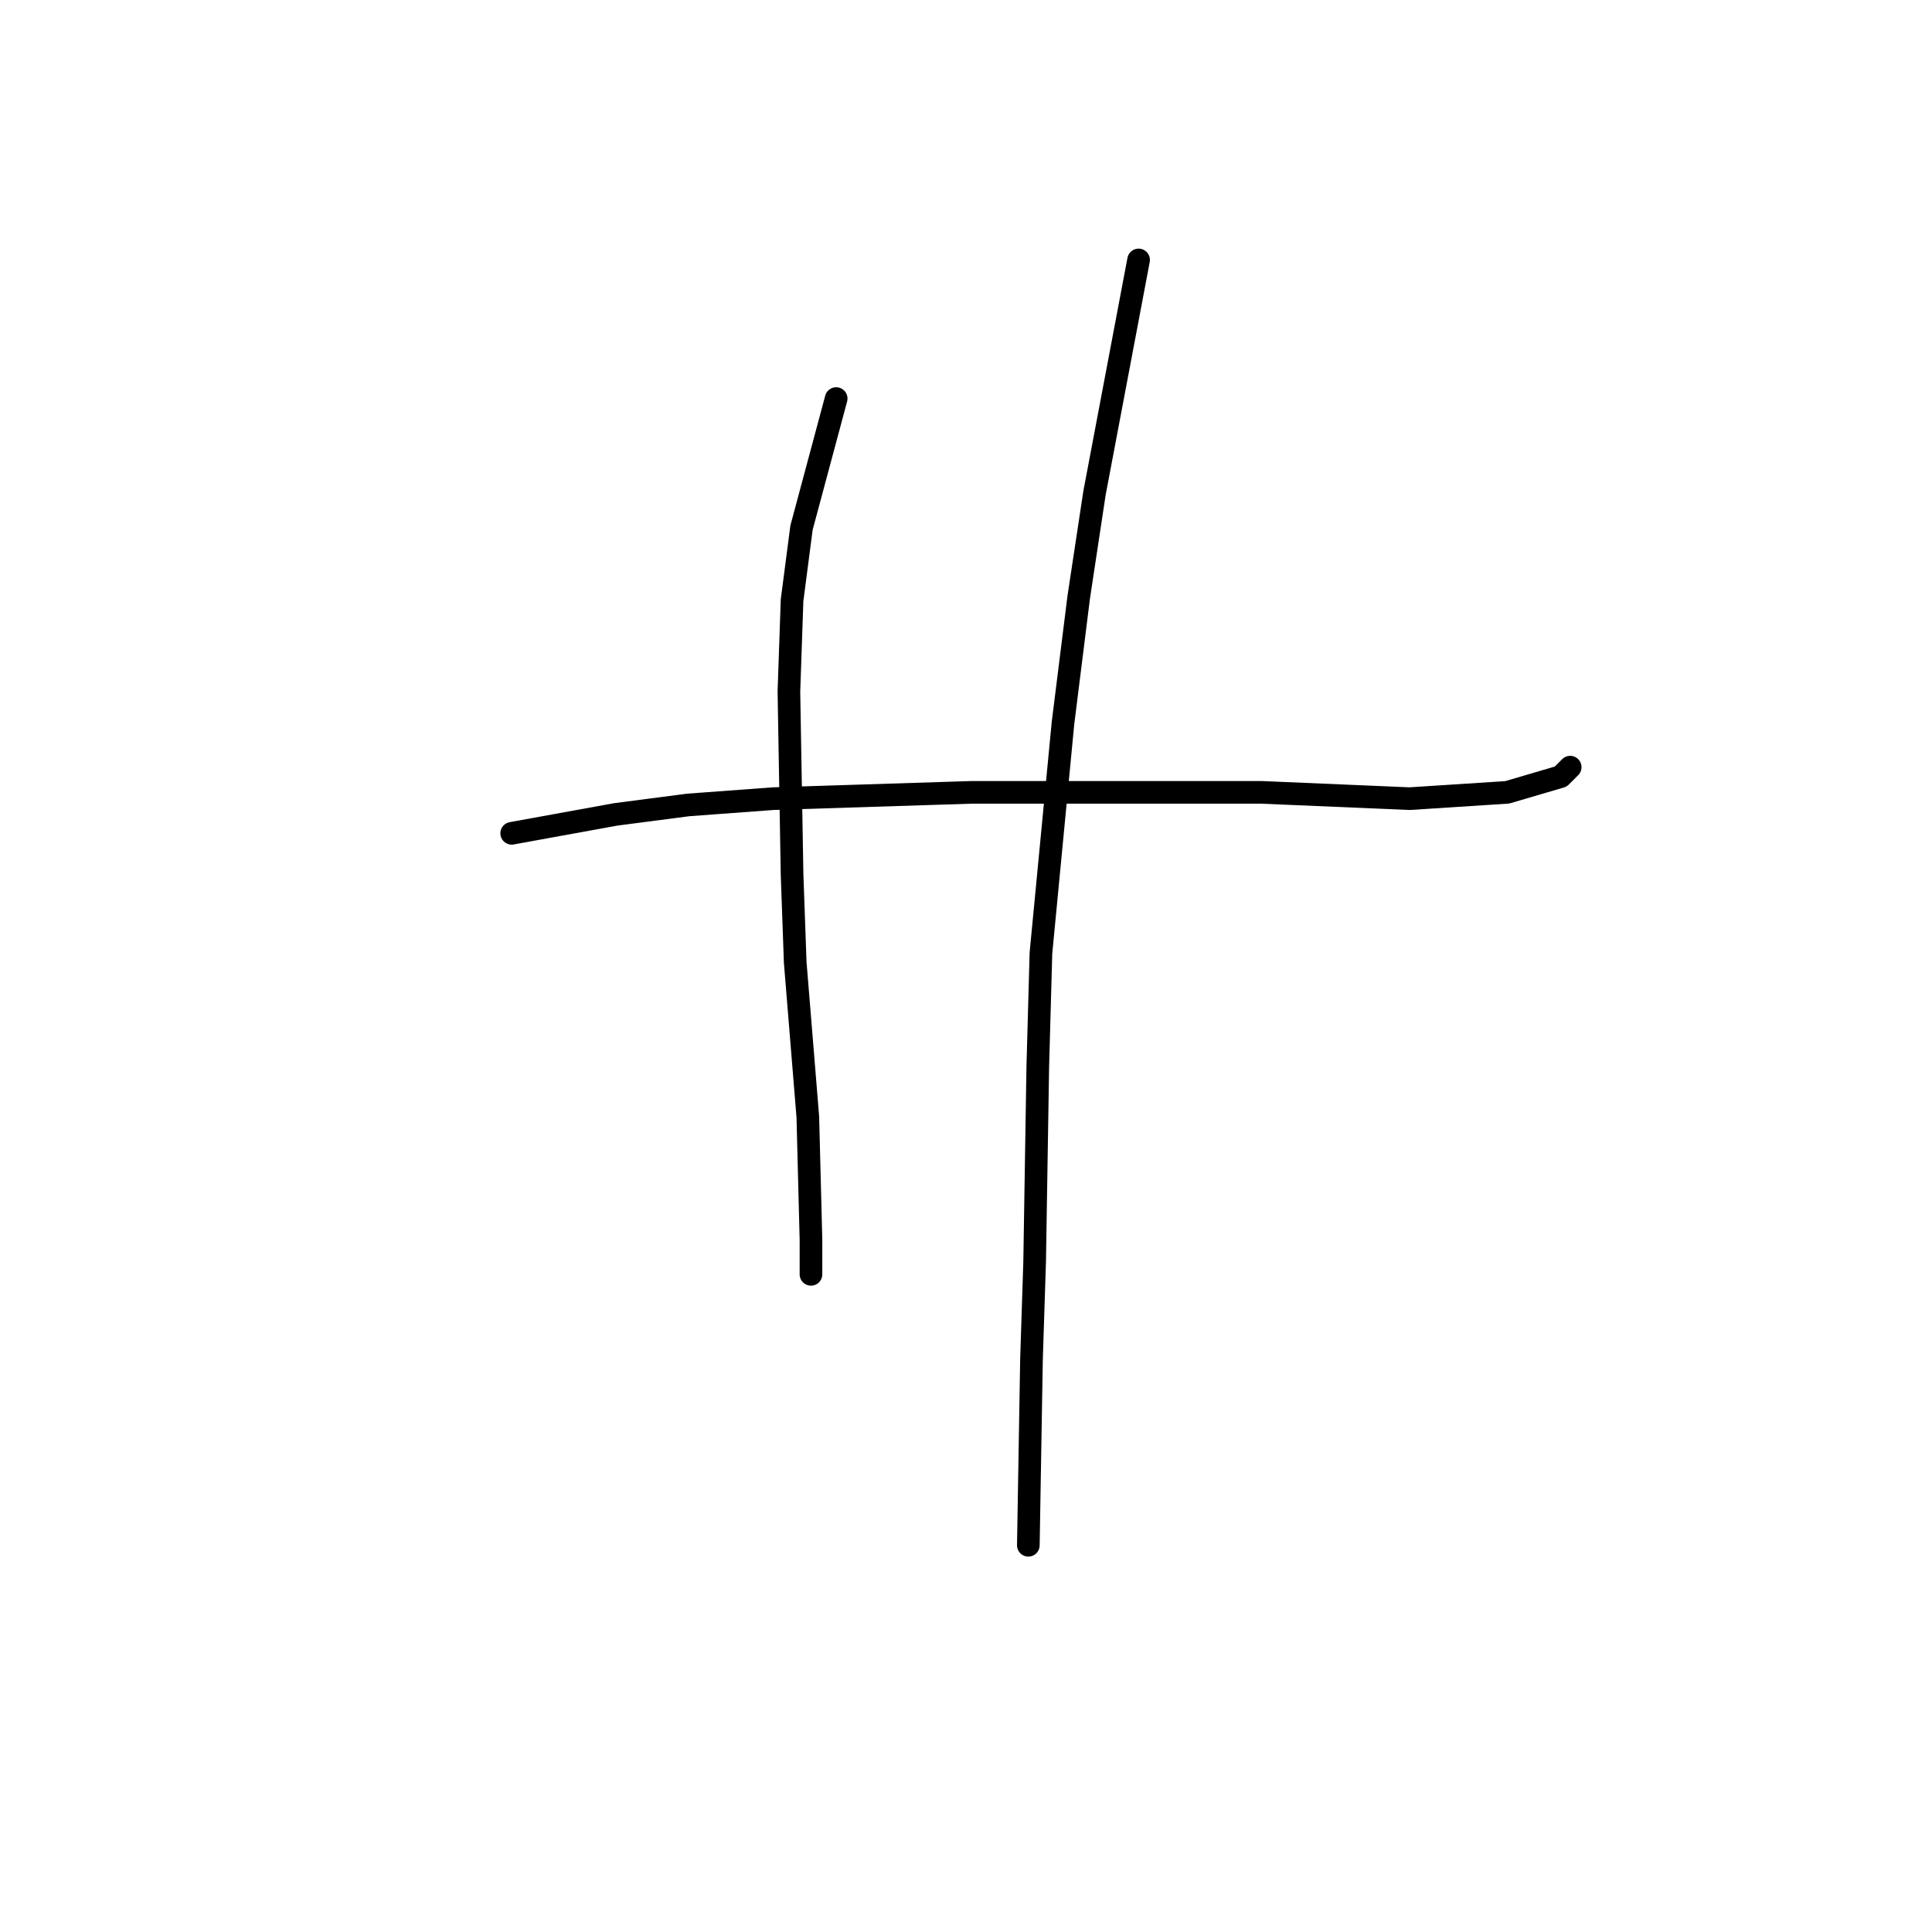<?xml version="1.0" standalone="no"?>
    <svg width="256" height="256" xmlns="http://www.w3.org/2000/svg" version="1.1">
    <polyline stroke="black" stroke-width="3" stroke-linecap="round" fill="transparent" stroke-linejoin="round" points="67.802 110.418 81.577 107.913 91.178 106.661 102.448 105.826 128.747 104.991 155.462 104.991 167.15 104.991 186.77 105.826 199.71 104.991 206.806 102.904 208.059 101.652 208.059 101.652 " />
        <polyline stroke="black" stroke-width="3" stroke-linecap="round" fill="transparent" stroke-linejoin="round" points="110.797 52.812 106.205 69.927 104.953 79.528 104.535 91.633 104.953 115.844 105.37 127.532 107.04 147.987 107.458 164.266 107.458 168.858 107.458 168.858 " />
        <polyline stroke="black" stroke-width="3" stroke-linecap="round" fill="transparent" stroke-linejoin="round" points="150.87 34.445 145.026 65.335 142.939 79.11 140.852 95.808 137.93 126.28 137.513 141.308 137.095 167.188 136.678 180.129 136.26 204.757 136.26 204.757 " />
        </svg>